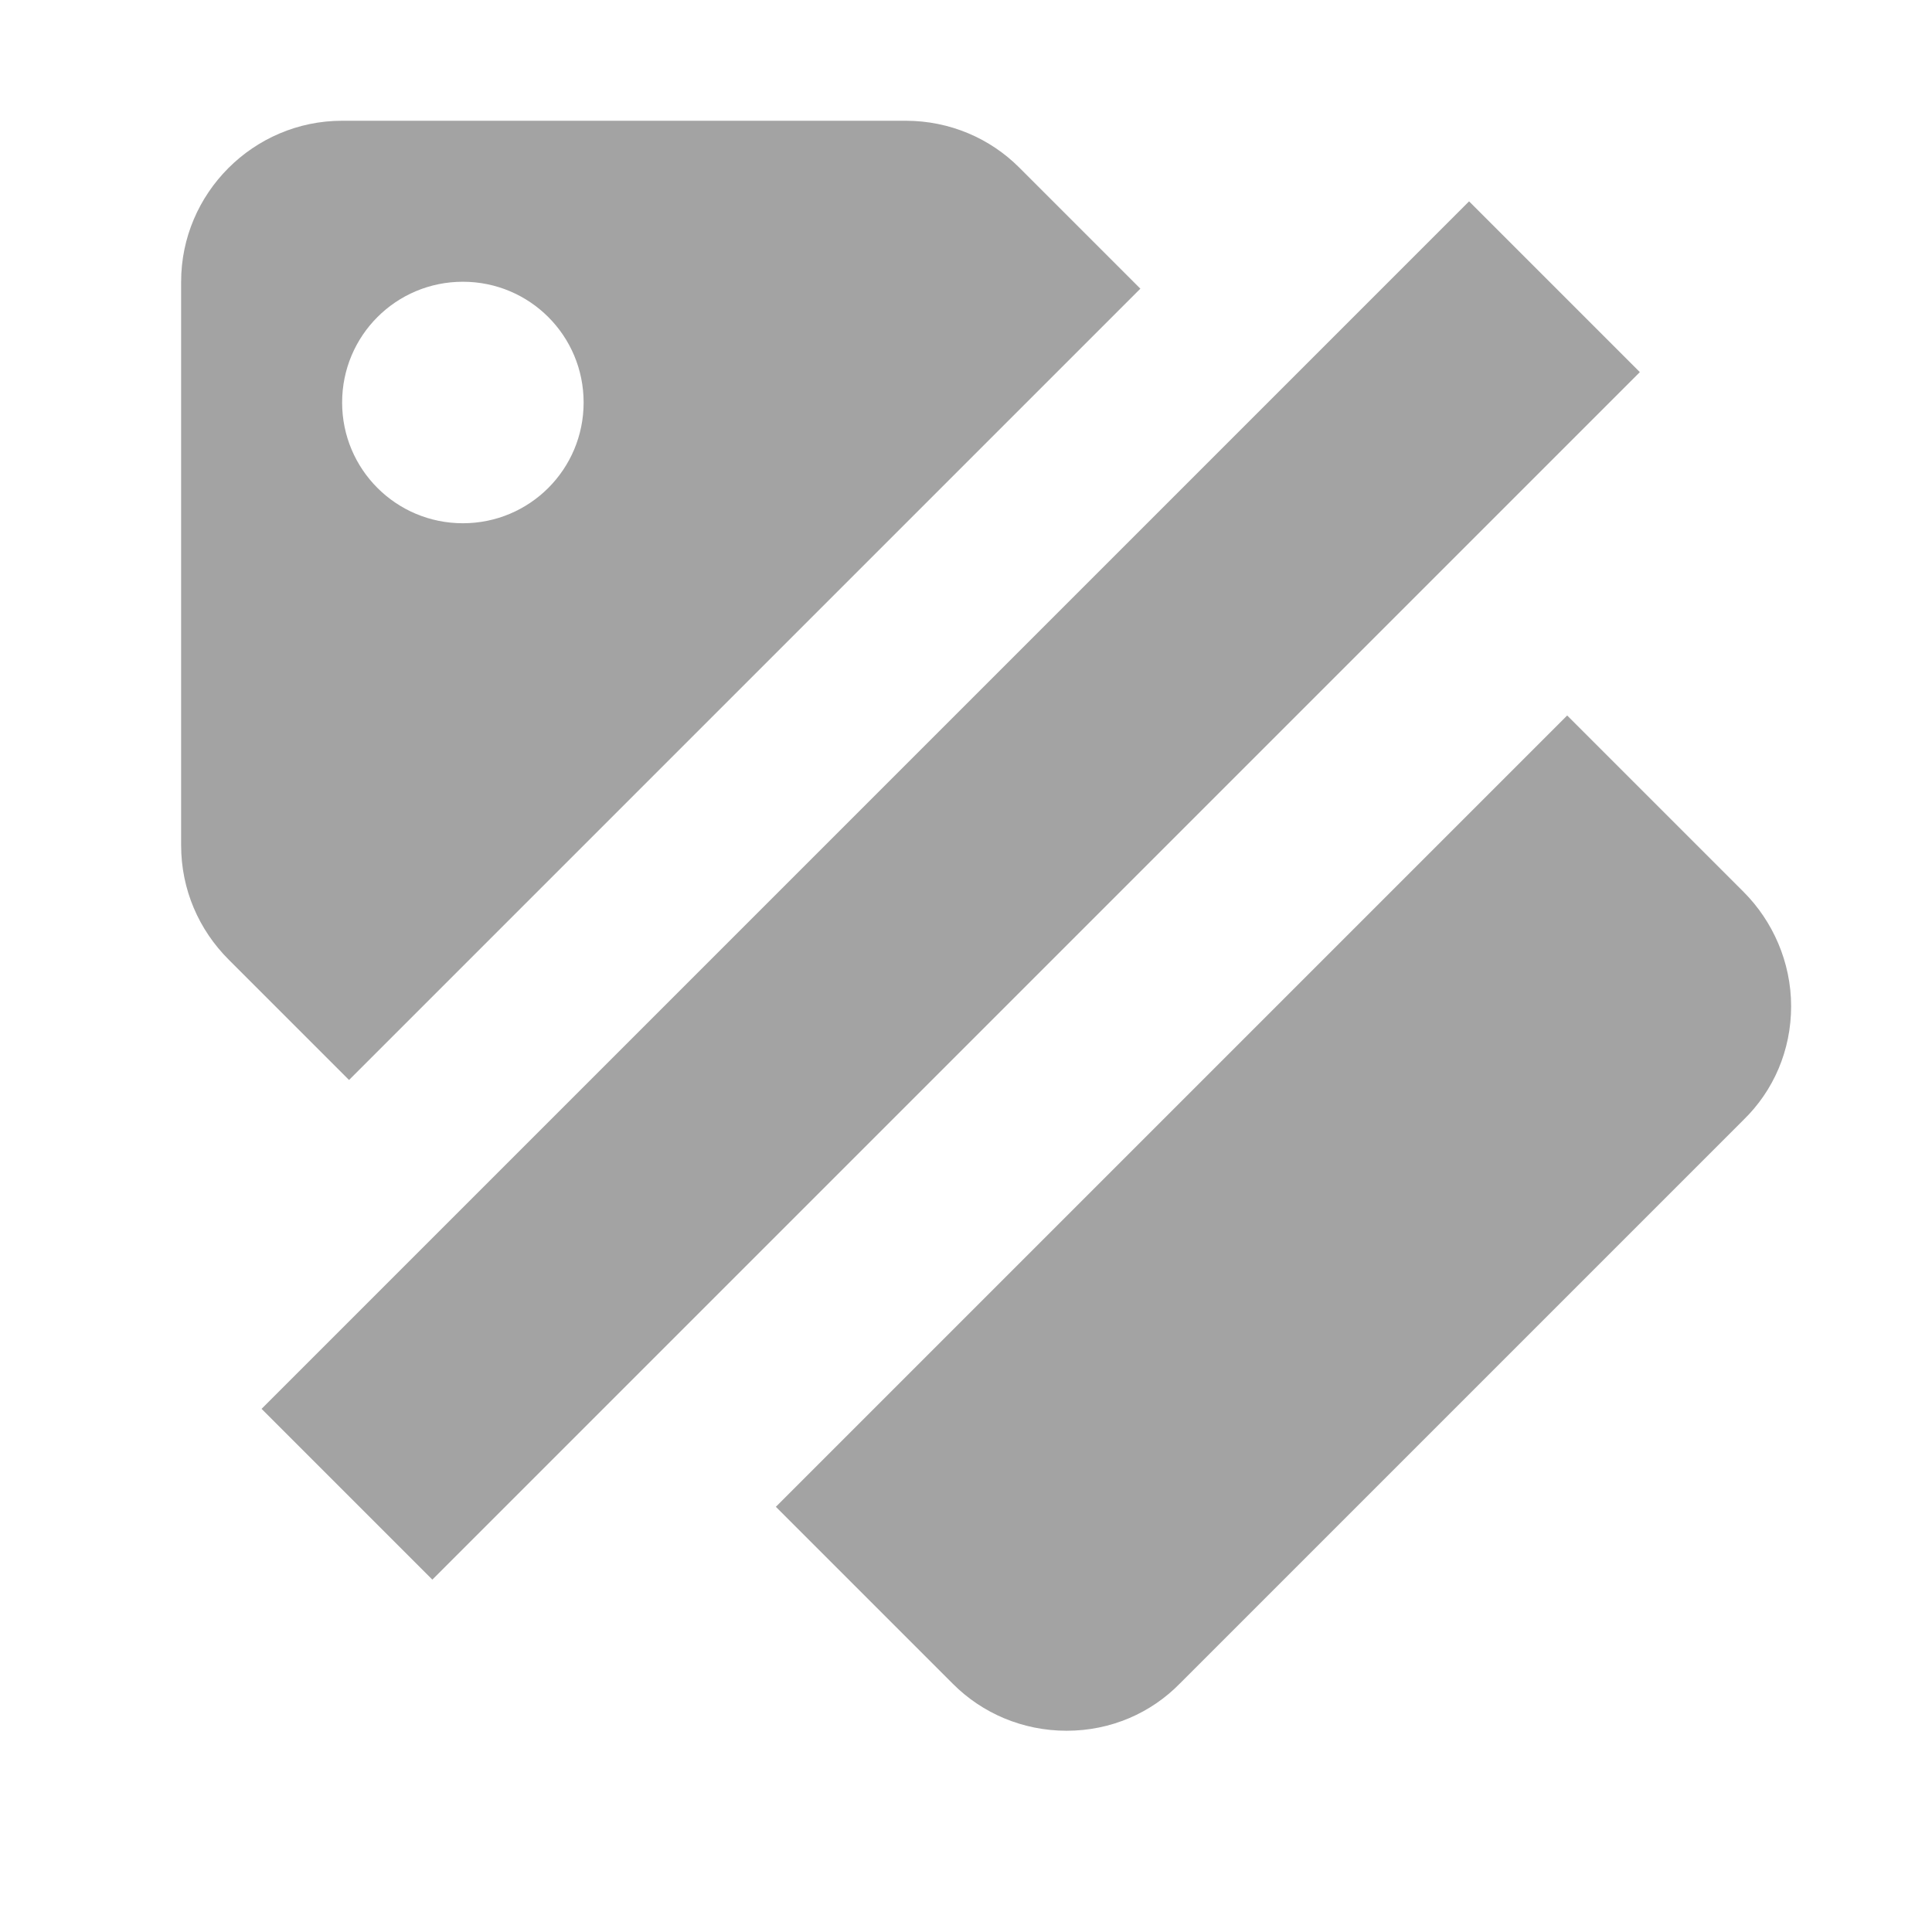 <svg width="12" height="12" viewBox="0 0 12 12" fill="none" xmlns="http://www.w3.org/2000/svg">
<g opacity="0.5">
<path d="M10.83 5.54C11.01 5.72 11.125 5.975 11.125 6.25C11.125 6.525 11.015 6.775 10.83 6.955L7.33 10.455C7.15 10.64 6.9 10.75 6.625 10.75C6.35 10.75 6.1 10.64 5.92 10.46L4.819 9.359L9.734 4.444L10.83 5.54ZM5.625 0.75C5.9 0.75 6.15 0.86 6.33 1.04L7.083 1.793L2.168 6.708L1.42 5.96C1.235 5.775 1.125 5.525 1.125 5.25V1.75C1.125 1.2 1.575 0.75 2.125 0.75H5.625ZM2.875 1.75C2.46 1.75 2.125 2.085 2.125 2.5C2.125 2.915 2.46 3.25 2.875 3.25C3.29 3.25 3.625 2.915 3.625 2.5C3.625 2.085 3.29 1.75 2.875 1.75Z" fill="#474747"/>
<line x1="9.655" y1="1.781" x2="2.155" y2="9.281" stroke="#474747" stroke-width="1.5"/>
</g>
</svg>
